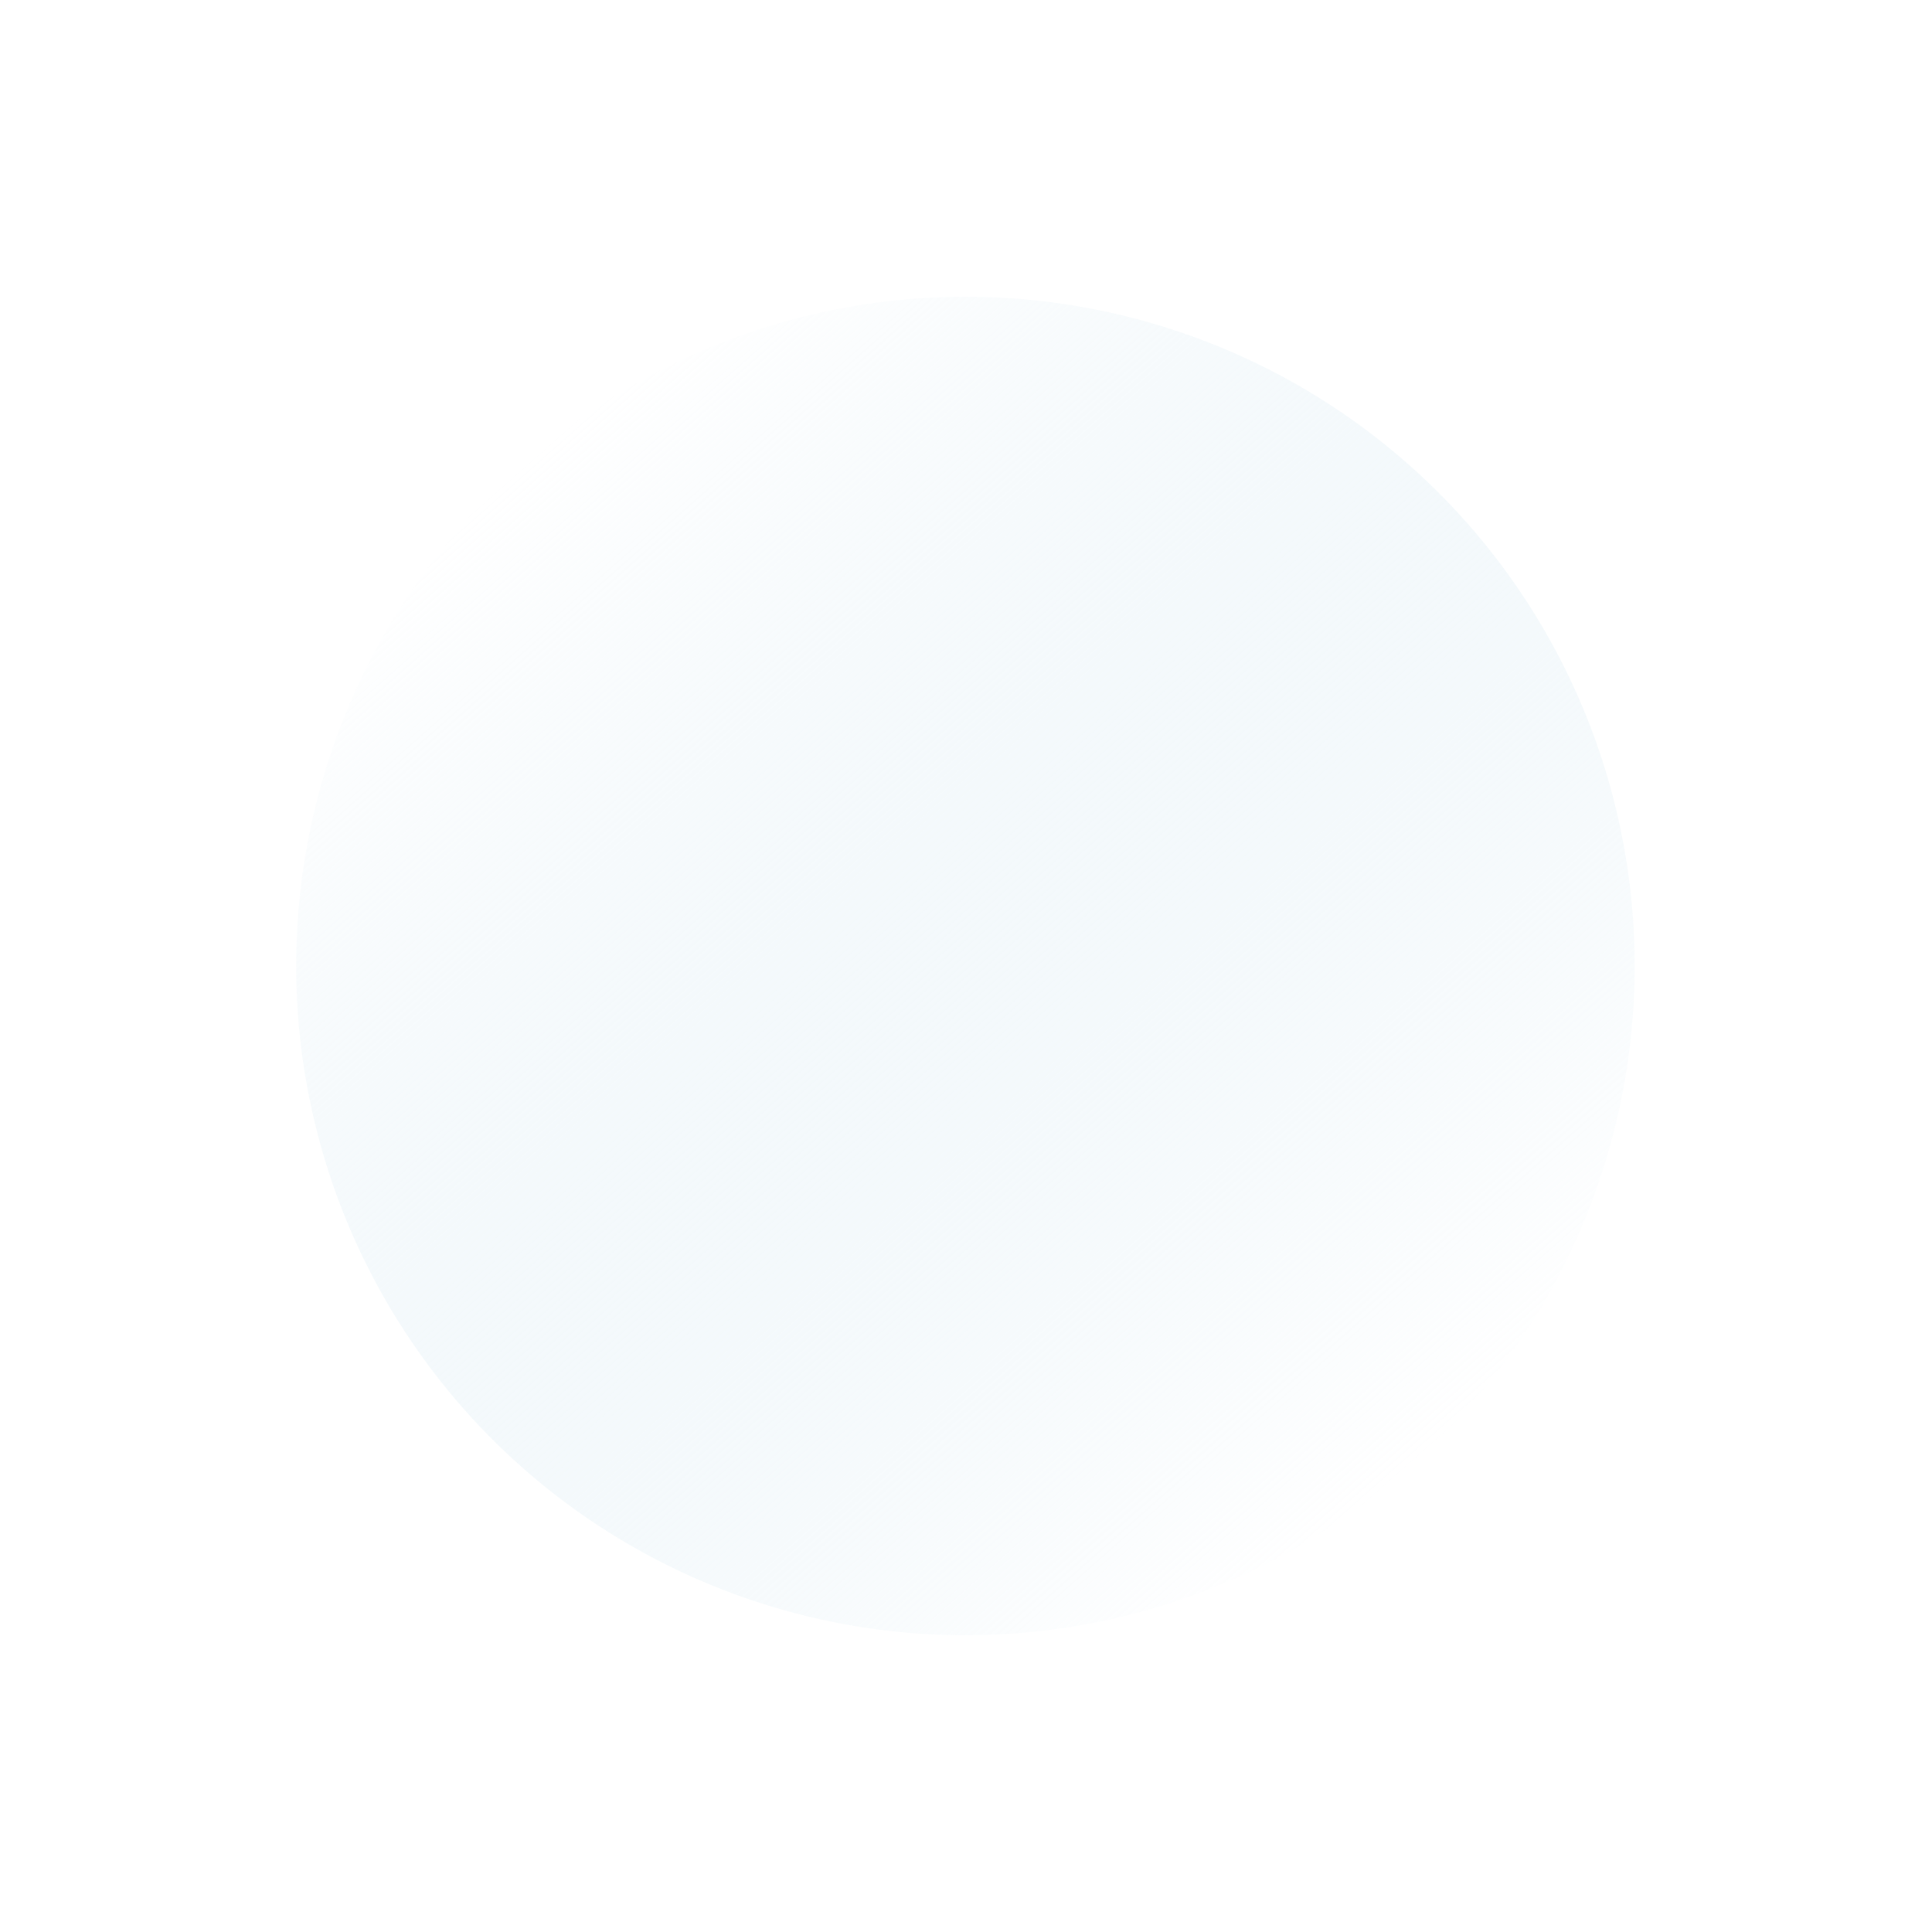 <svg width="931" height="931" viewBox="0 0 931 931" fill="none" xmlns="http://www.w3.org/2000/svg">
<g filter="url(#filter0_gn_766_861)">
<circle cx="465.223" cy="465.5" r="322.5" transform="rotate(-41.479 465.223 465.5)" fill="url(#paint0_linear_766_861)"/>
</g>
<defs>
<filter id="filter0_gn_766_861" x="137.419" y="137.696" width="655.608" height="655.608" filterUnits="userSpaceOnUse" color-interpolation-filters="sRGB">
<feFlood flood-opacity="0" result="BackgroundImageFix"/>
<feBlend mode="normal" in="SourceGraphic" in2="BackgroundImageFix" result="shape"/>
<feTurbulence type="fractalNoise" baseFrequency="2 2" numOctaves="3" seed="4381" />
<feDisplacementMap in="shape" scale="10.6" xChannelSelector="R" yChannelSelector="G" result="displacedImage" width="100%" height="100%" />
<feMerge result="effect1_texture_766_861">
<feMergeNode in="displacedImage"/>
</feMerge>
<feTurbulence type="fractalNoise" baseFrequency="2 2" stitchTiles="stitch" numOctaves="3" result="noise" seed="9505" />
<feColorMatrix in="noise" type="luminanceToAlpha" result="alphaNoise" />
<feComponentTransfer in="alphaNoise" result="coloredNoise1">
<feFuncA type="discrete" tableValues="0 0 0 0 0 0 1 1 1 1 1 1 1 1 1 1 1 1 1 1 1 1 1 1 1 1 1 1 1 1 1 1 1 1 1 1 1 1 1 1 1 1 1 1 1 0 0 0 0 0 0 0 0 0 0 0 0 0 0 0 0 0 0 0 0 0 0 0 0 0 0 0 0 0 0 0 0 0 0 0 0 0 0 0 0 0 0 0 0 0 0 0 0 0 0 0 0 0 0 0 "/>
</feComponentTransfer>
<feComposite operator="in" in2="effect1_texture_766_861" in="coloredNoise1" result="noise1Clipped" />
<feFlood flood-color="rgba(0, 0, 0, 0.25)" result="color1Flood" />
<feComposite operator="in" in2="noise1Clipped" in="color1Flood" result="color1" />
<feMerge result="effect2_noise_766_861">
<feMergeNode in="effect1_texture_766_861" />
<feMergeNode in="color1" />
</feMerge>
</filter>
<linearGradient id="paint0_linear_766_861" x1="465.223" y1="143" x2="465.223" y2="788" gradientUnits="userSpaceOnUse">
<stop stop-color="white" stop-opacity="0.95"/>
<stop offset="1" stop-color="#CFE5F0" stop-opacity="0"/>
</linearGradient>
</defs>
</svg>
